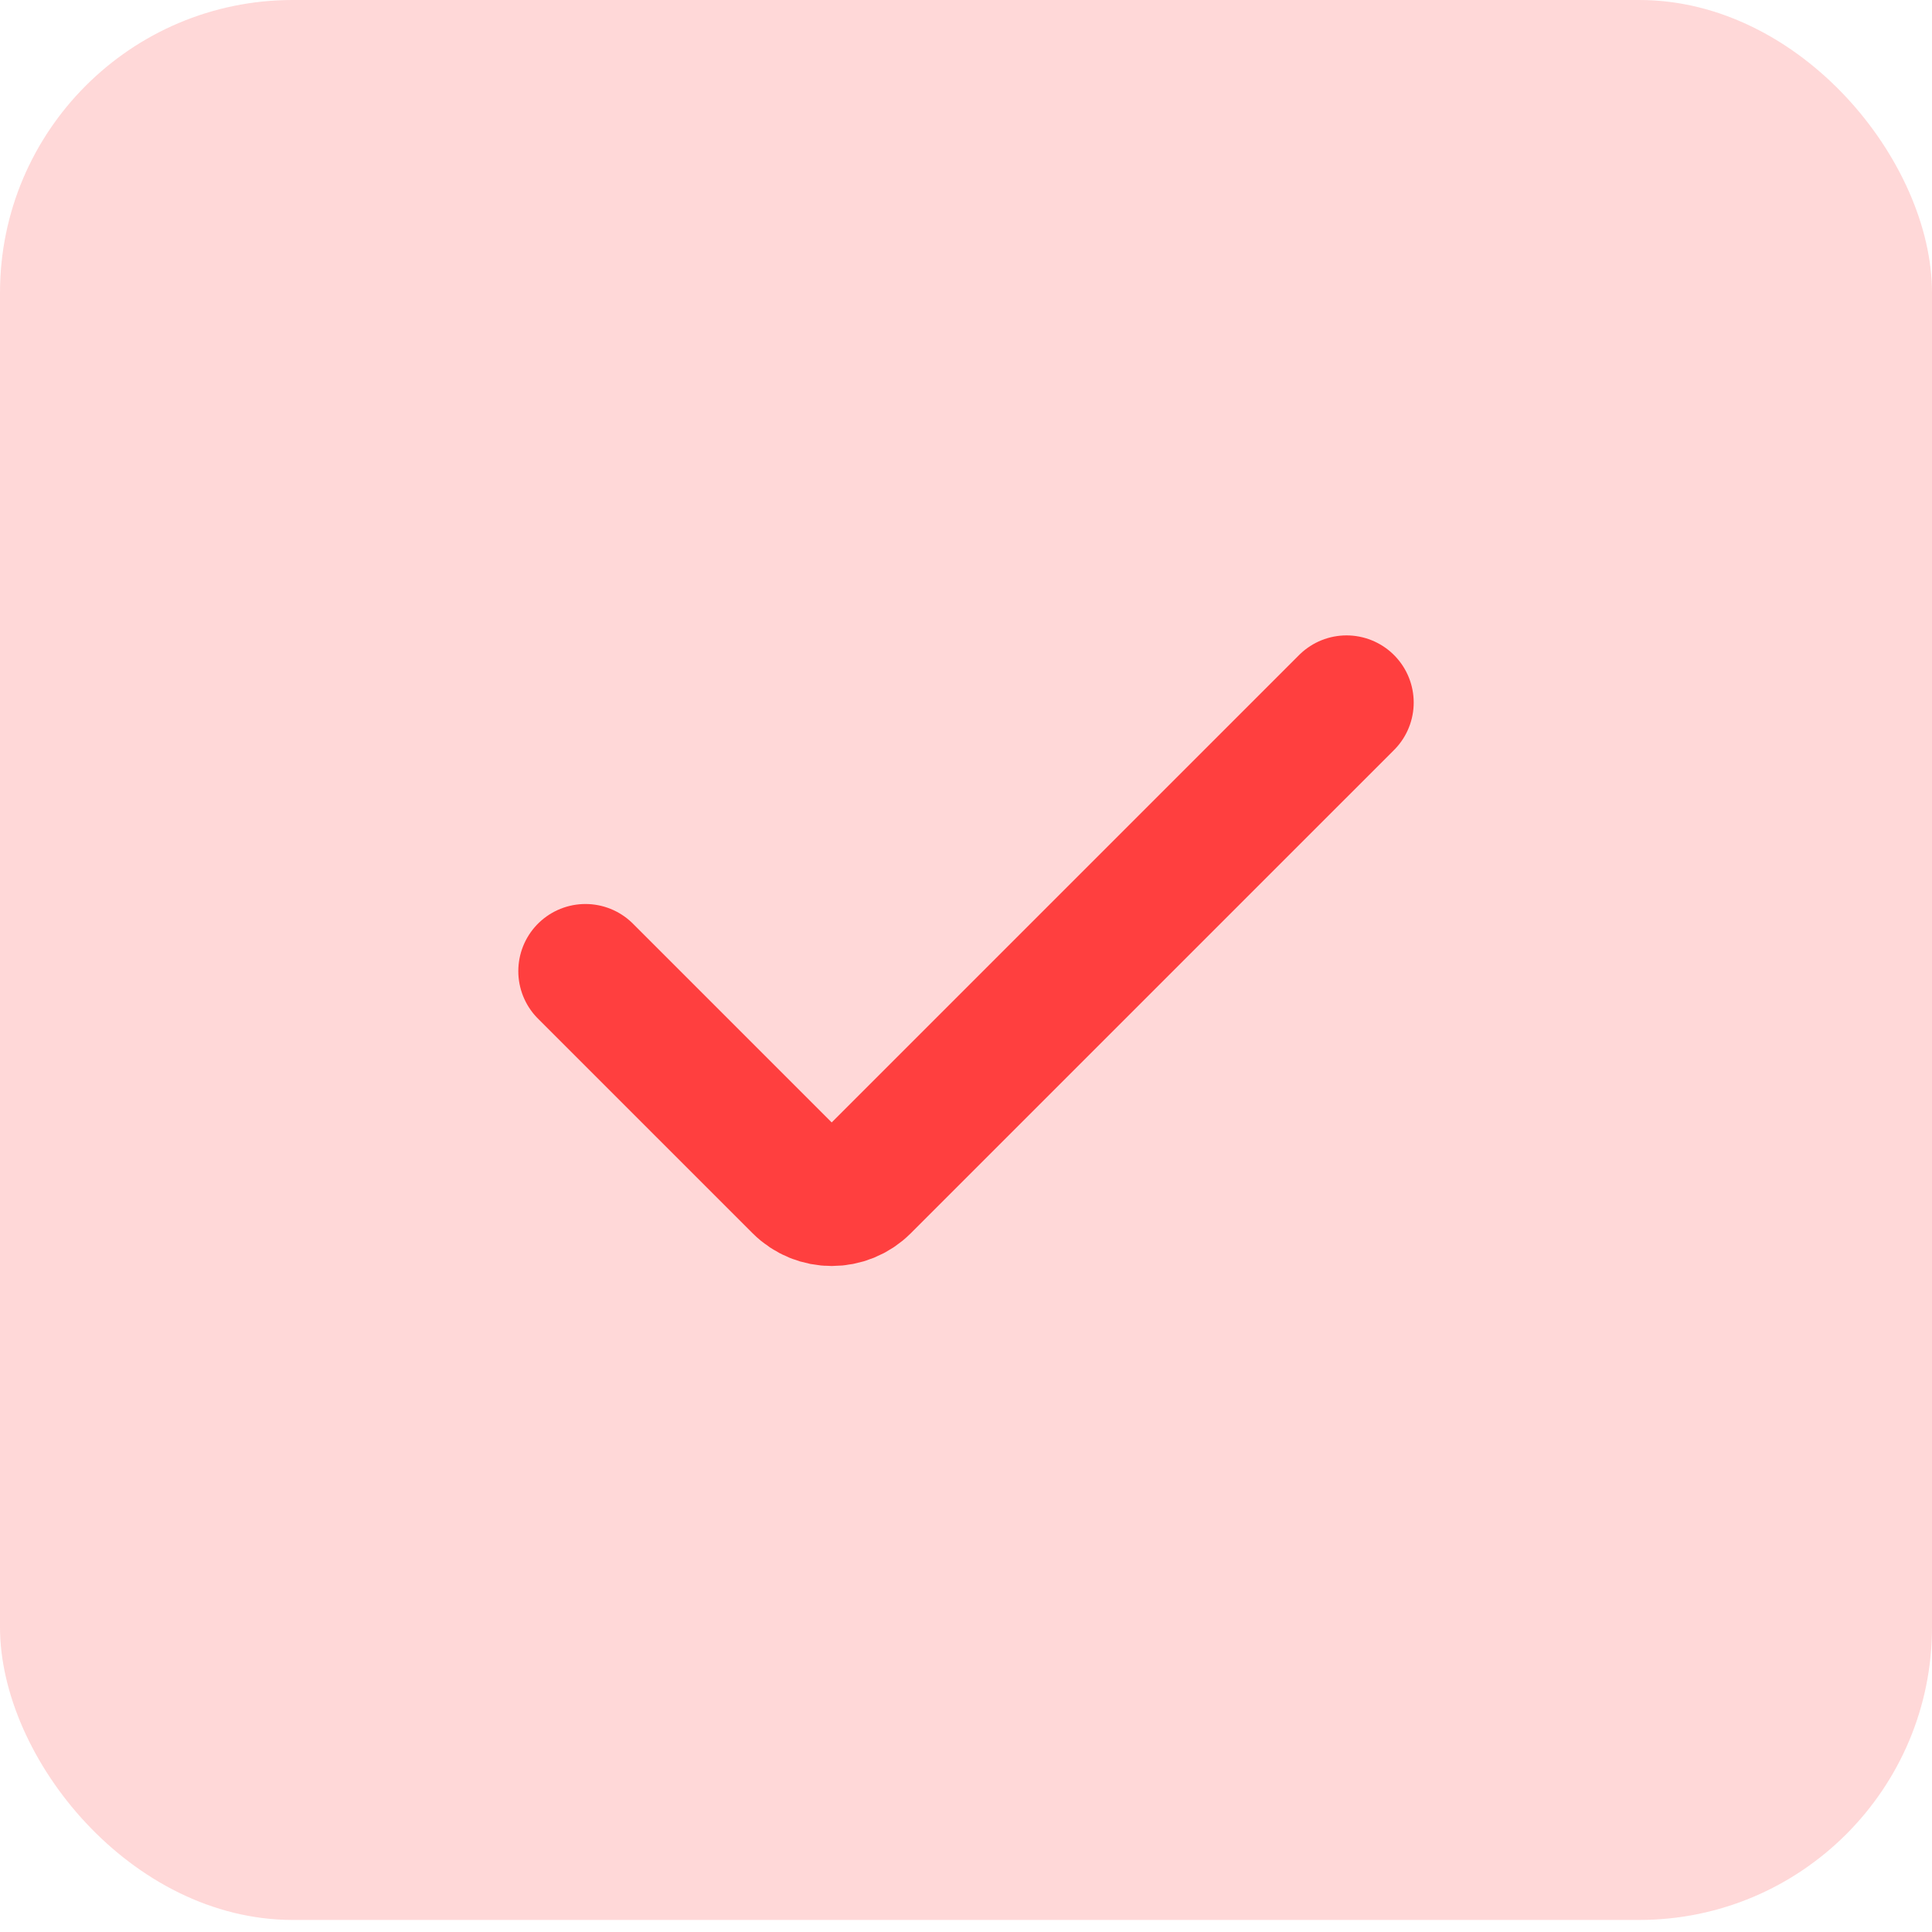 <svg width="33" height="33" viewBox="0 0 33 33" fill="none" xmlns="http://www.w3.org/2000/svg">
<rect width="33" height="32.794" rx="5" fill="#FF3F3F" fill-opacity="0.2"/>
<path d="M10 16.588L13.665 20.253C13.964 20.552 14.448 20.552 14.747 20.253L23 12" stroke="#FF3F3F" stroke-width="2.294" stroke-linecap="round"/>
</svg>
